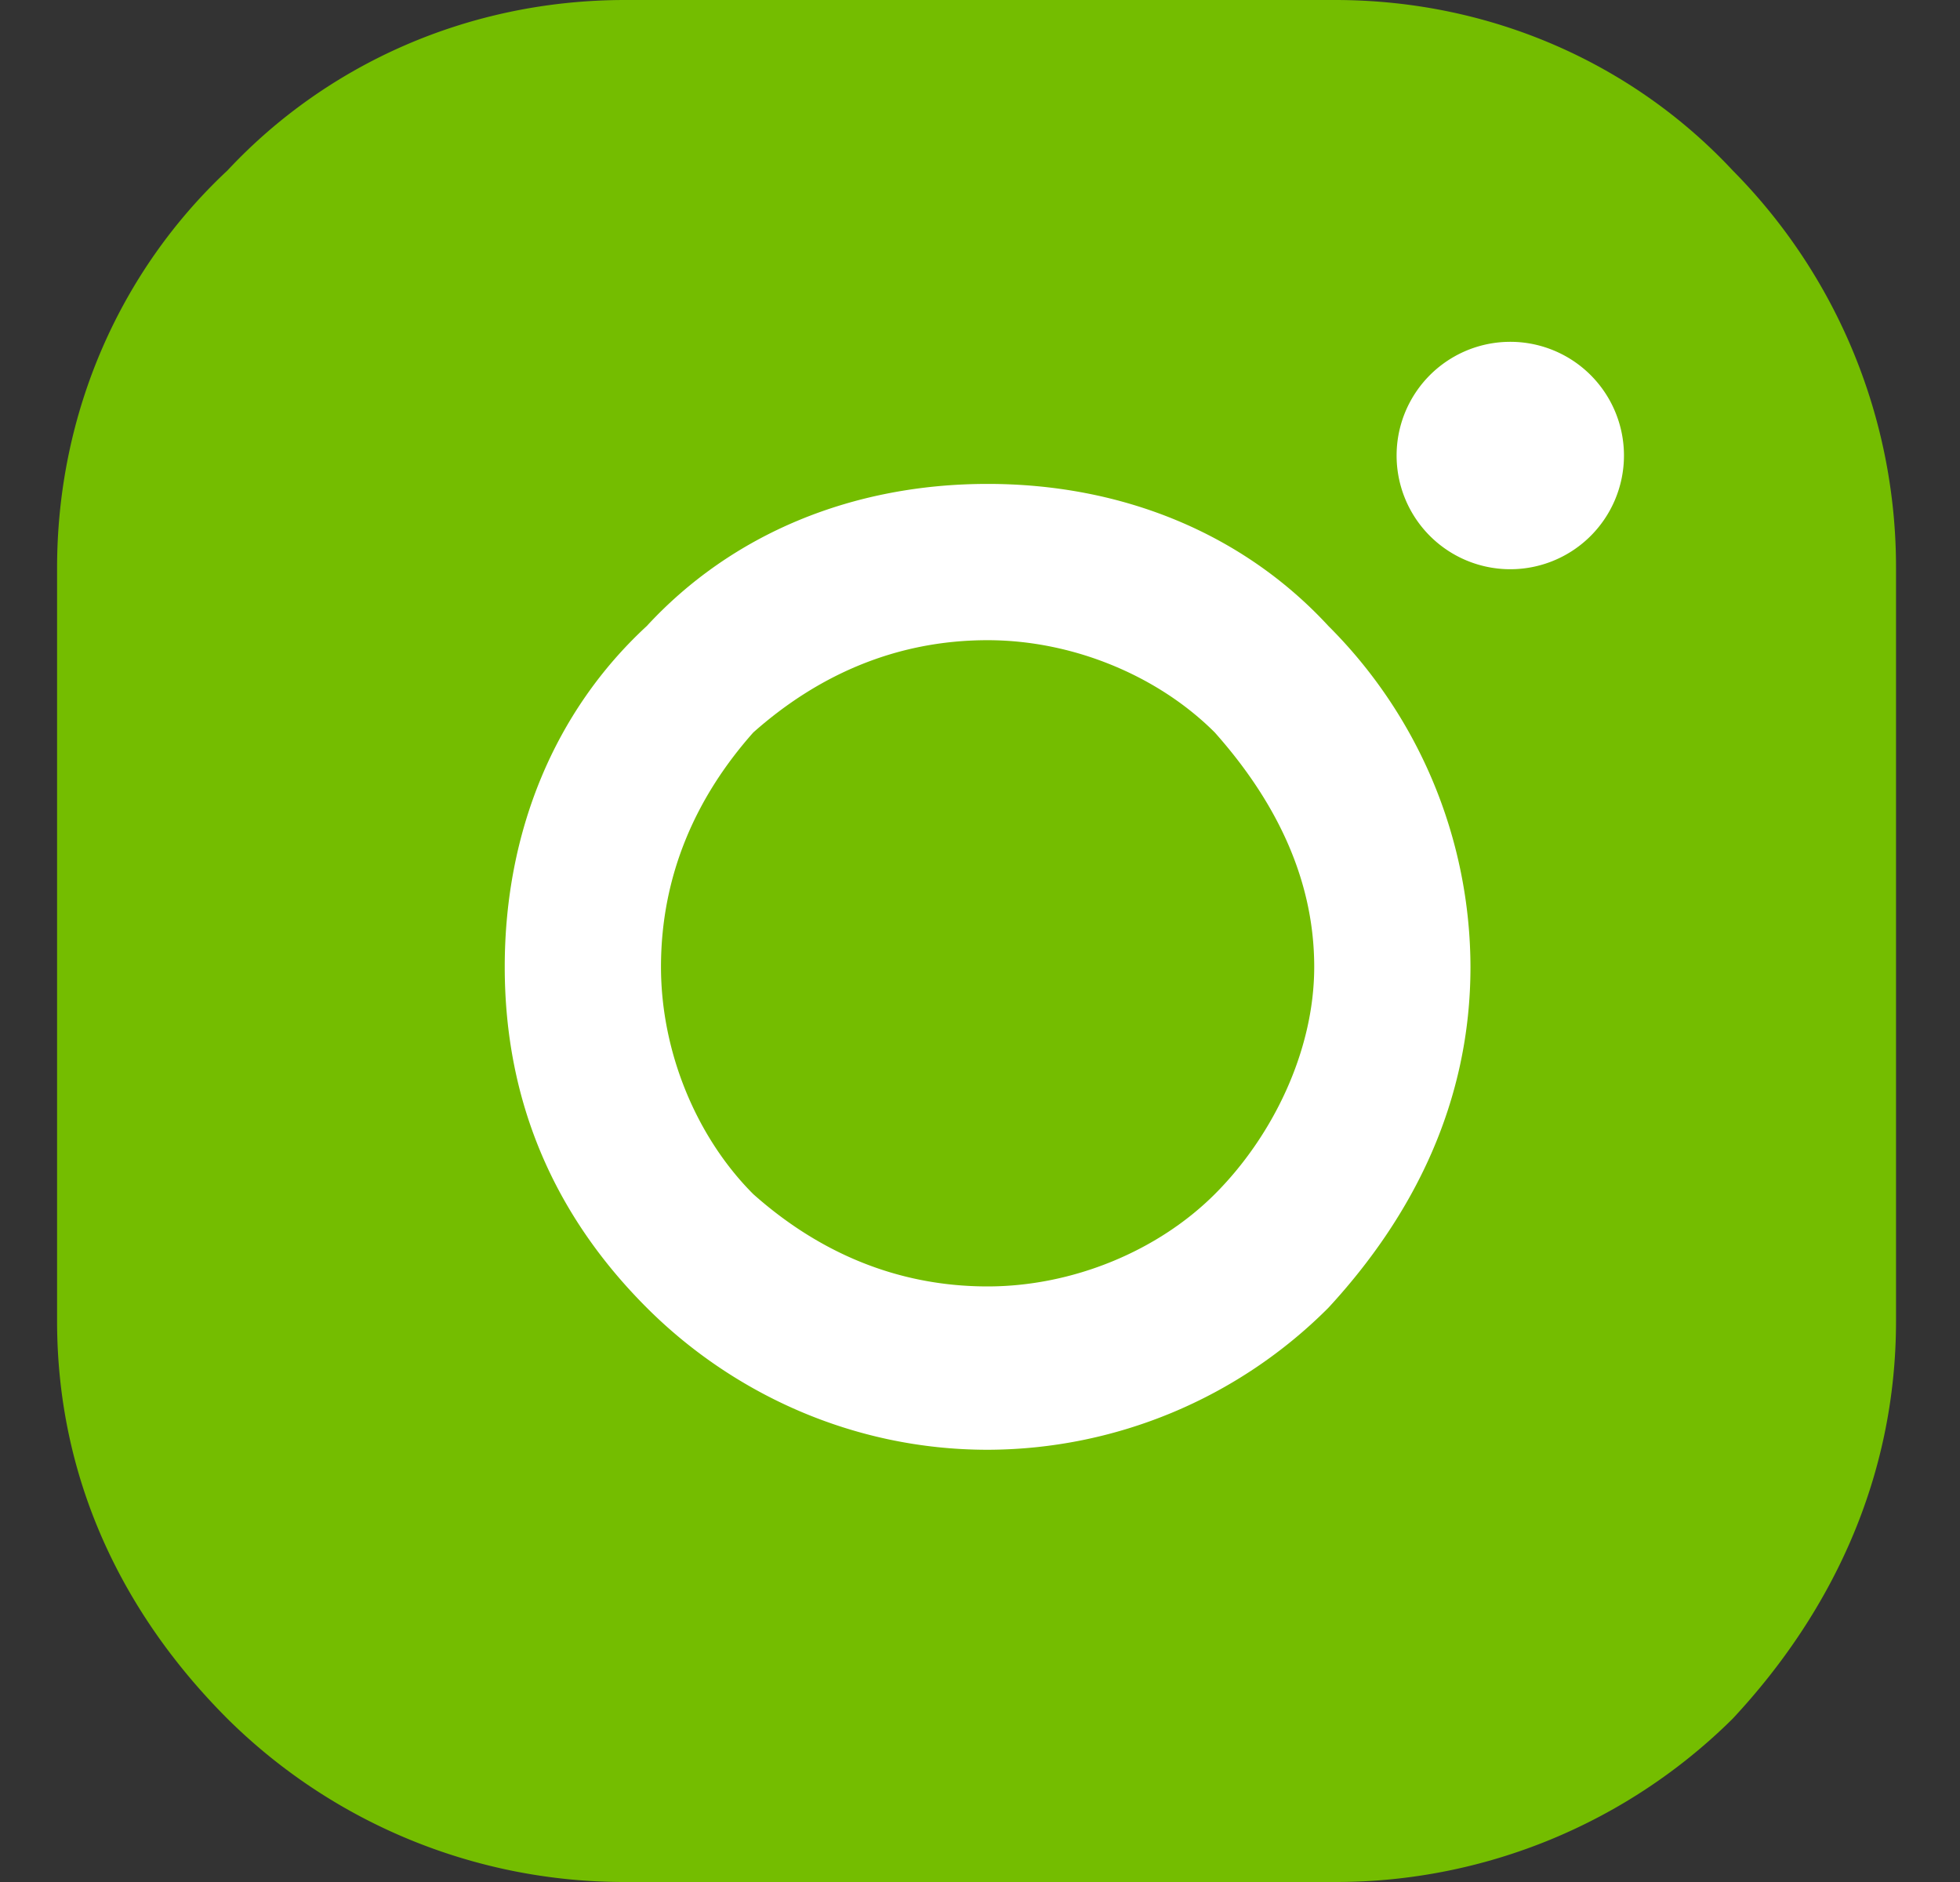 <svg width="25" height="24" fill="none" xmlns="http://www.w3.org/2000/svg"><rect width="100%" height="100%" fill="#333333" stroke="none"/><path d="M7.973 0h9.056c1.993 0 3.804.815 5.072 2.174a7.187 7.187 0 012.083 5.071v9.6c0 1.993-.815 3.713-2.083 5.072A7.187 7.187 0 0117.03 24H7.973A7.187 7.187 0 012.9 21.917C1.543 20.558.728 18.837.728 16.845v-9.6c0-1.992.815-3.803 2.173-5.071C4.17.815 5.981 0 7.973 0z" fill="#74BD00"/><path d="M12.597 6.171c1.72 0 3.26.634 4.347 1.812a6.158 6.158 0 011.812 4.347c0 1.72-.725 3.17-1.812 4.347a6.158 6.158 0 01-4.347 1.811c-1.72 0-3.26-.724-4.347-1.811-1.178-1.177-1.812-2.626-1.812-4.347 0-1.72.634-3.26 1.812-4.347 1.087-1.178 2.626-1.812 4.347-1.812zm2.898 3.17c-.724-.724-1.811-1.177-2.898-1.177-1.177 0-2.174.453-2.989 1.177-.724.815-1.177 1.812-1.177 2.989 0 1.087.453 2.174 1.177 2.898.815.725 1.812 1.177 2.989 1.177 1.087 0 2.174-.453 2.898-1.177.725-.724 1.268-1.811 1.268-2.898 0-1.178-.543-2.174-1.268-2.989zm3.715-2.083a1.45 1.45 0 100-2.898 1.45 1.45 0 000 2.898z" fill="#fff"/></svg>